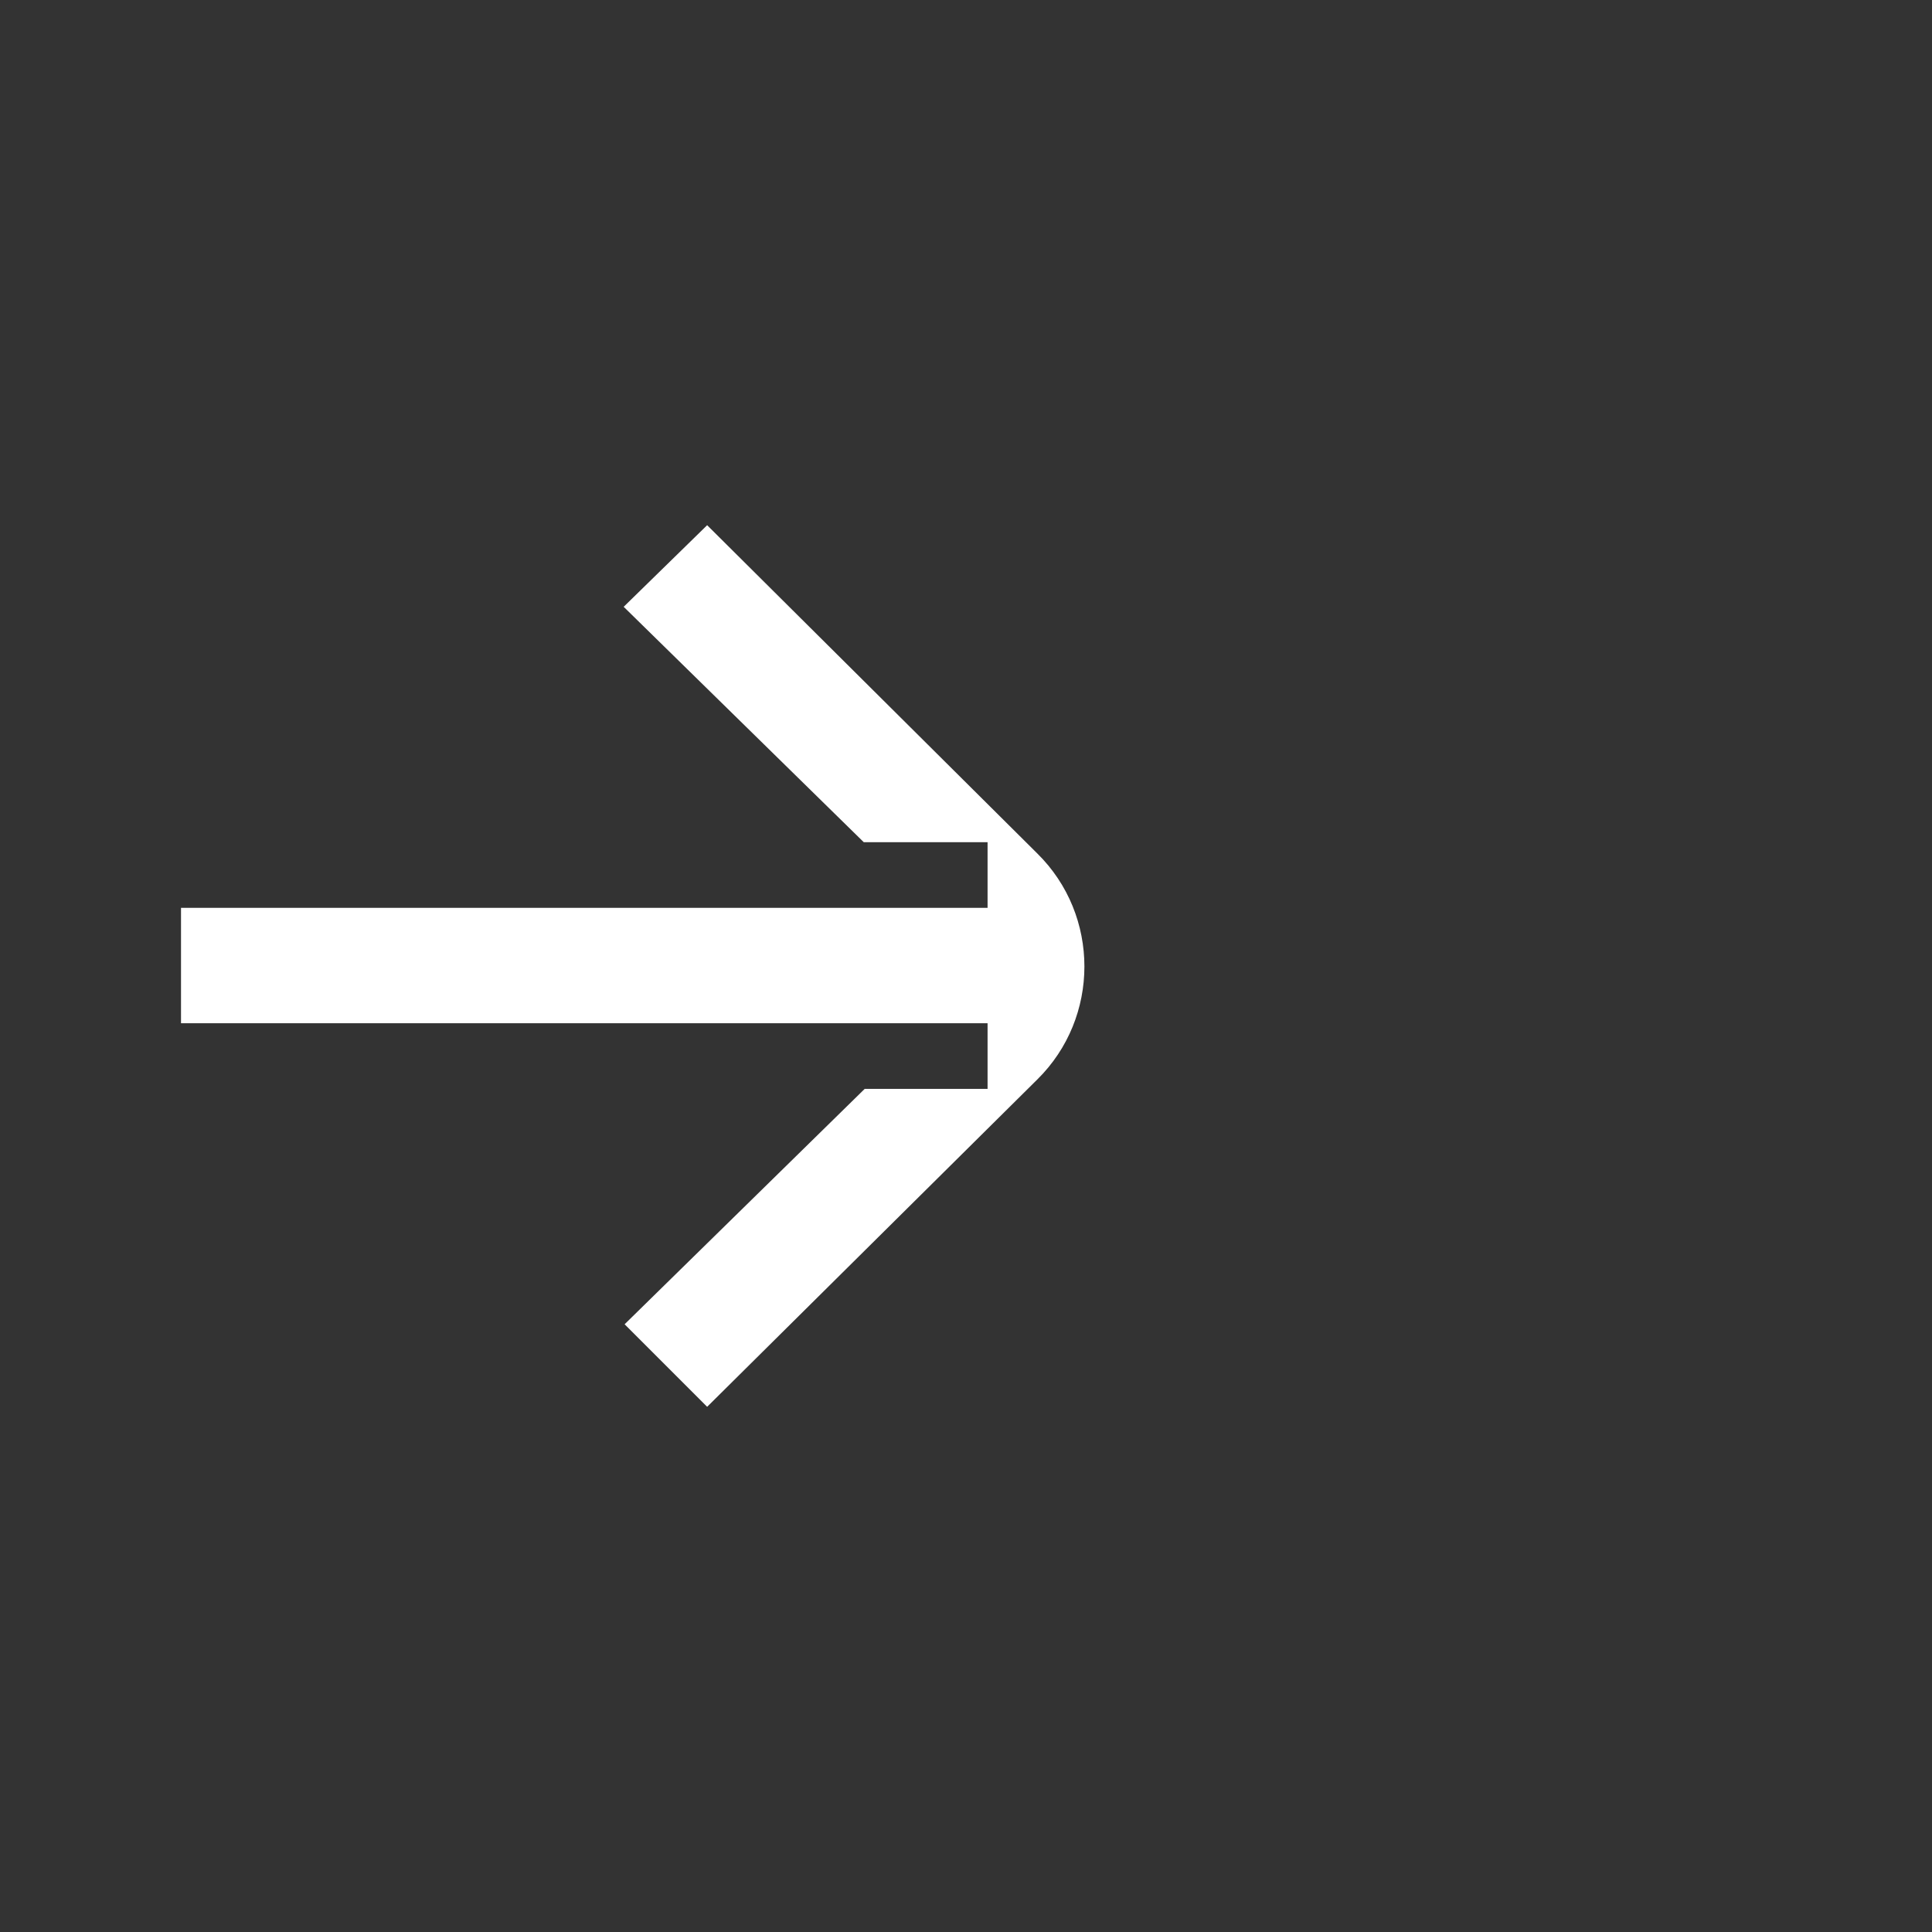 <?xml version="1.0" encoding="utf-8"?>
<!-- Generator: Adobe Illustrator 22.0.0, SVG Export Plug-In . SVG Version: 6.00 Build 0)  -->
<svg version="1.1" id="Layer_1" xmlns="http://www.w3.org/2000/svg" xmlns:xlink="http://www.w3.org/1999/xlink" x="0px" y="0px"
	 viewBox="0 0 206 206" style="enable-background:new 0 0 206 206;" xml:space="preserve">
<rect x="0" y="0" width="206" height="206" fill="#333333" stroke="none"/>
<style type="text/css">
	.st0{fill-opacity:0;}
	.st1{fill:#FFFFFF;}
</style>
<rect class="st0" width="206" height="206"/>
<path class="st1" d="M75.4,56l-8.9,8.7l25.6,25.1h13.2v7h-86v12.3h86v7H92.2l-25.6,25.1l8.8,8.8l35.2-34.9c6.7-6.6,6.7-17.5,0-24.1
	L75.4,56z"/>
</svg>
